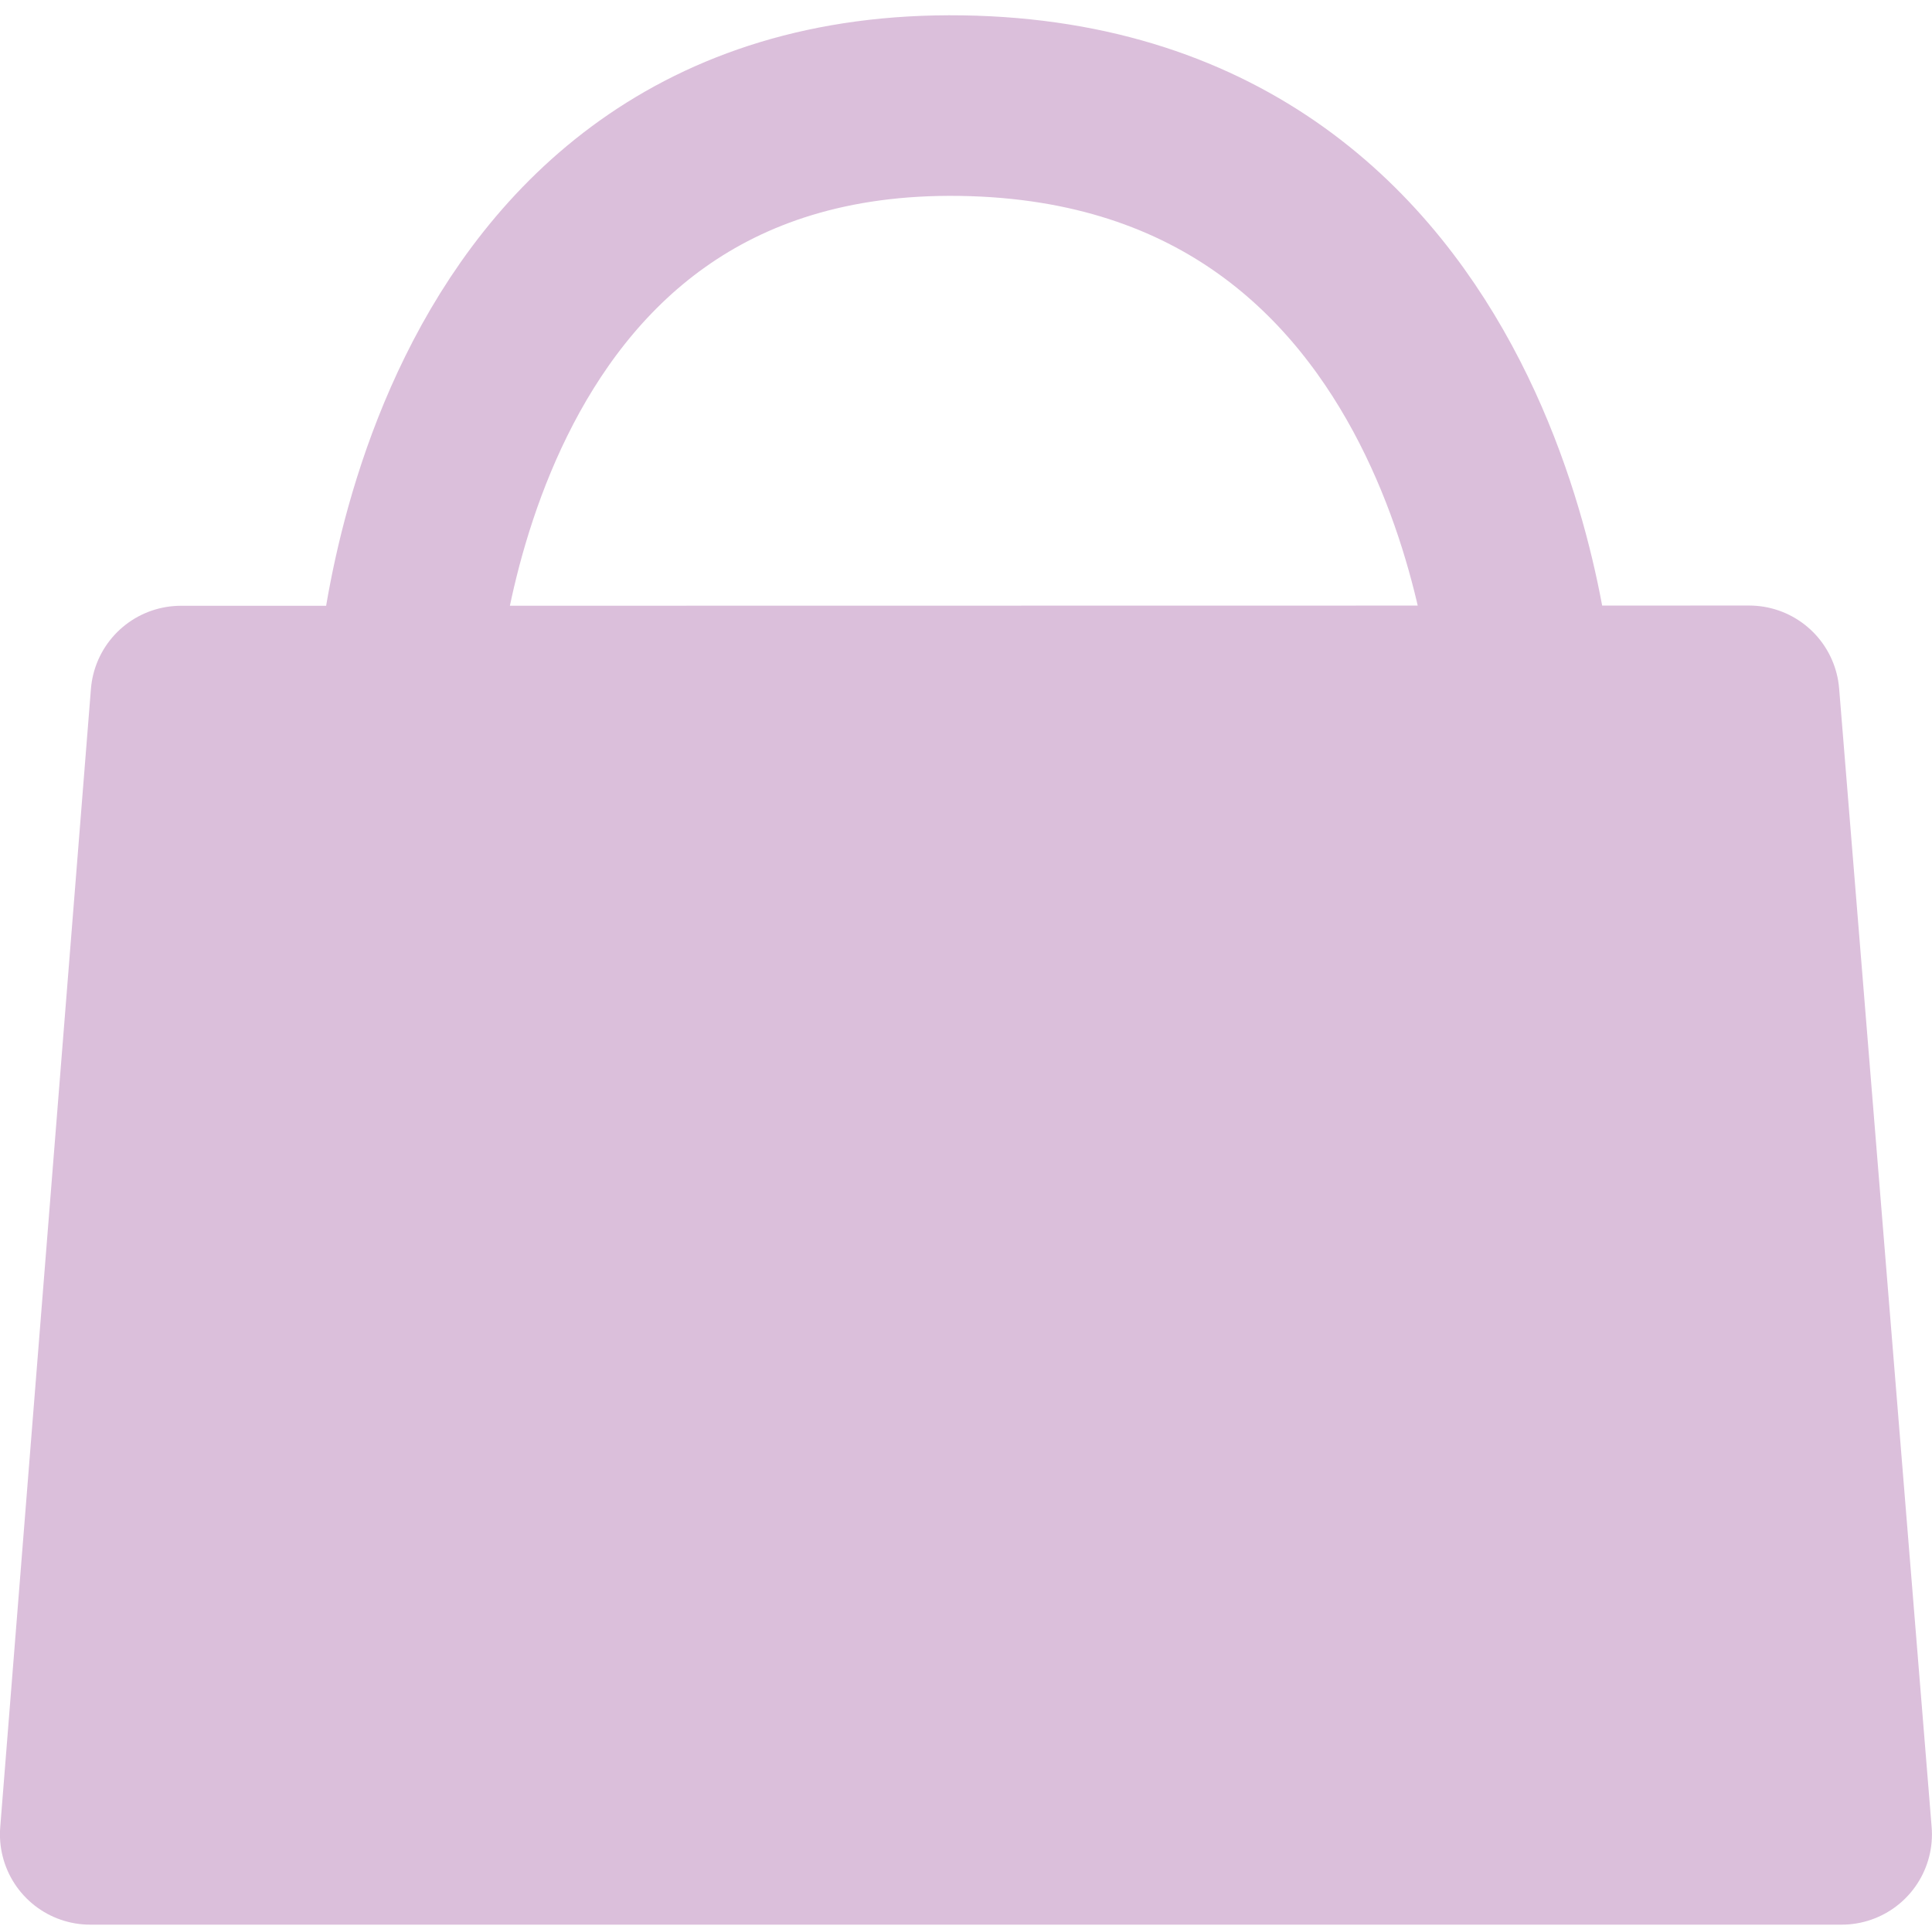 <svg xmlns="http://www.w3.org/2000/svg" width="32.1" height="32" viewBox="0 0 32.1 32">
  <g id="Group_108" data-name="Group 108" transform="translate(-2224.971 109)">
    <g id="Group_99" data-name="Group 99" transform="translate(-2 21)">
      <g id="Group_97" data-name="Group 97" transform="translate(13 -95)">
        <rect id="Rectangle_50" data-name="Rectangle 50" width="32" height="32" transform="translate(2214 -35)" fill="none"/>
        <path id="Path_1" data-name="Path 1" d="M2.381,0S2.848-9.878,11.6-9.745,20.933,0,20.933,0" transform="translate(2218.343 -23.5)" fill="none" stroke="#DBBFDB" stroke-linecap="round" stroke-width="3"/>
      </g>
      <path id="Path_6" data-name="Path 6" d="M2229.807-118.3,2228.3-99.389h29.1l-1.537-18.915Z" transform="translate(0.17 -0.136)" fill="#DBBFDB" stroke="#DBBFDB" stroke-linecap="round" stroke-linejoin="round" stroke-width="3"/>
    </g>
  </g>
</svg>

